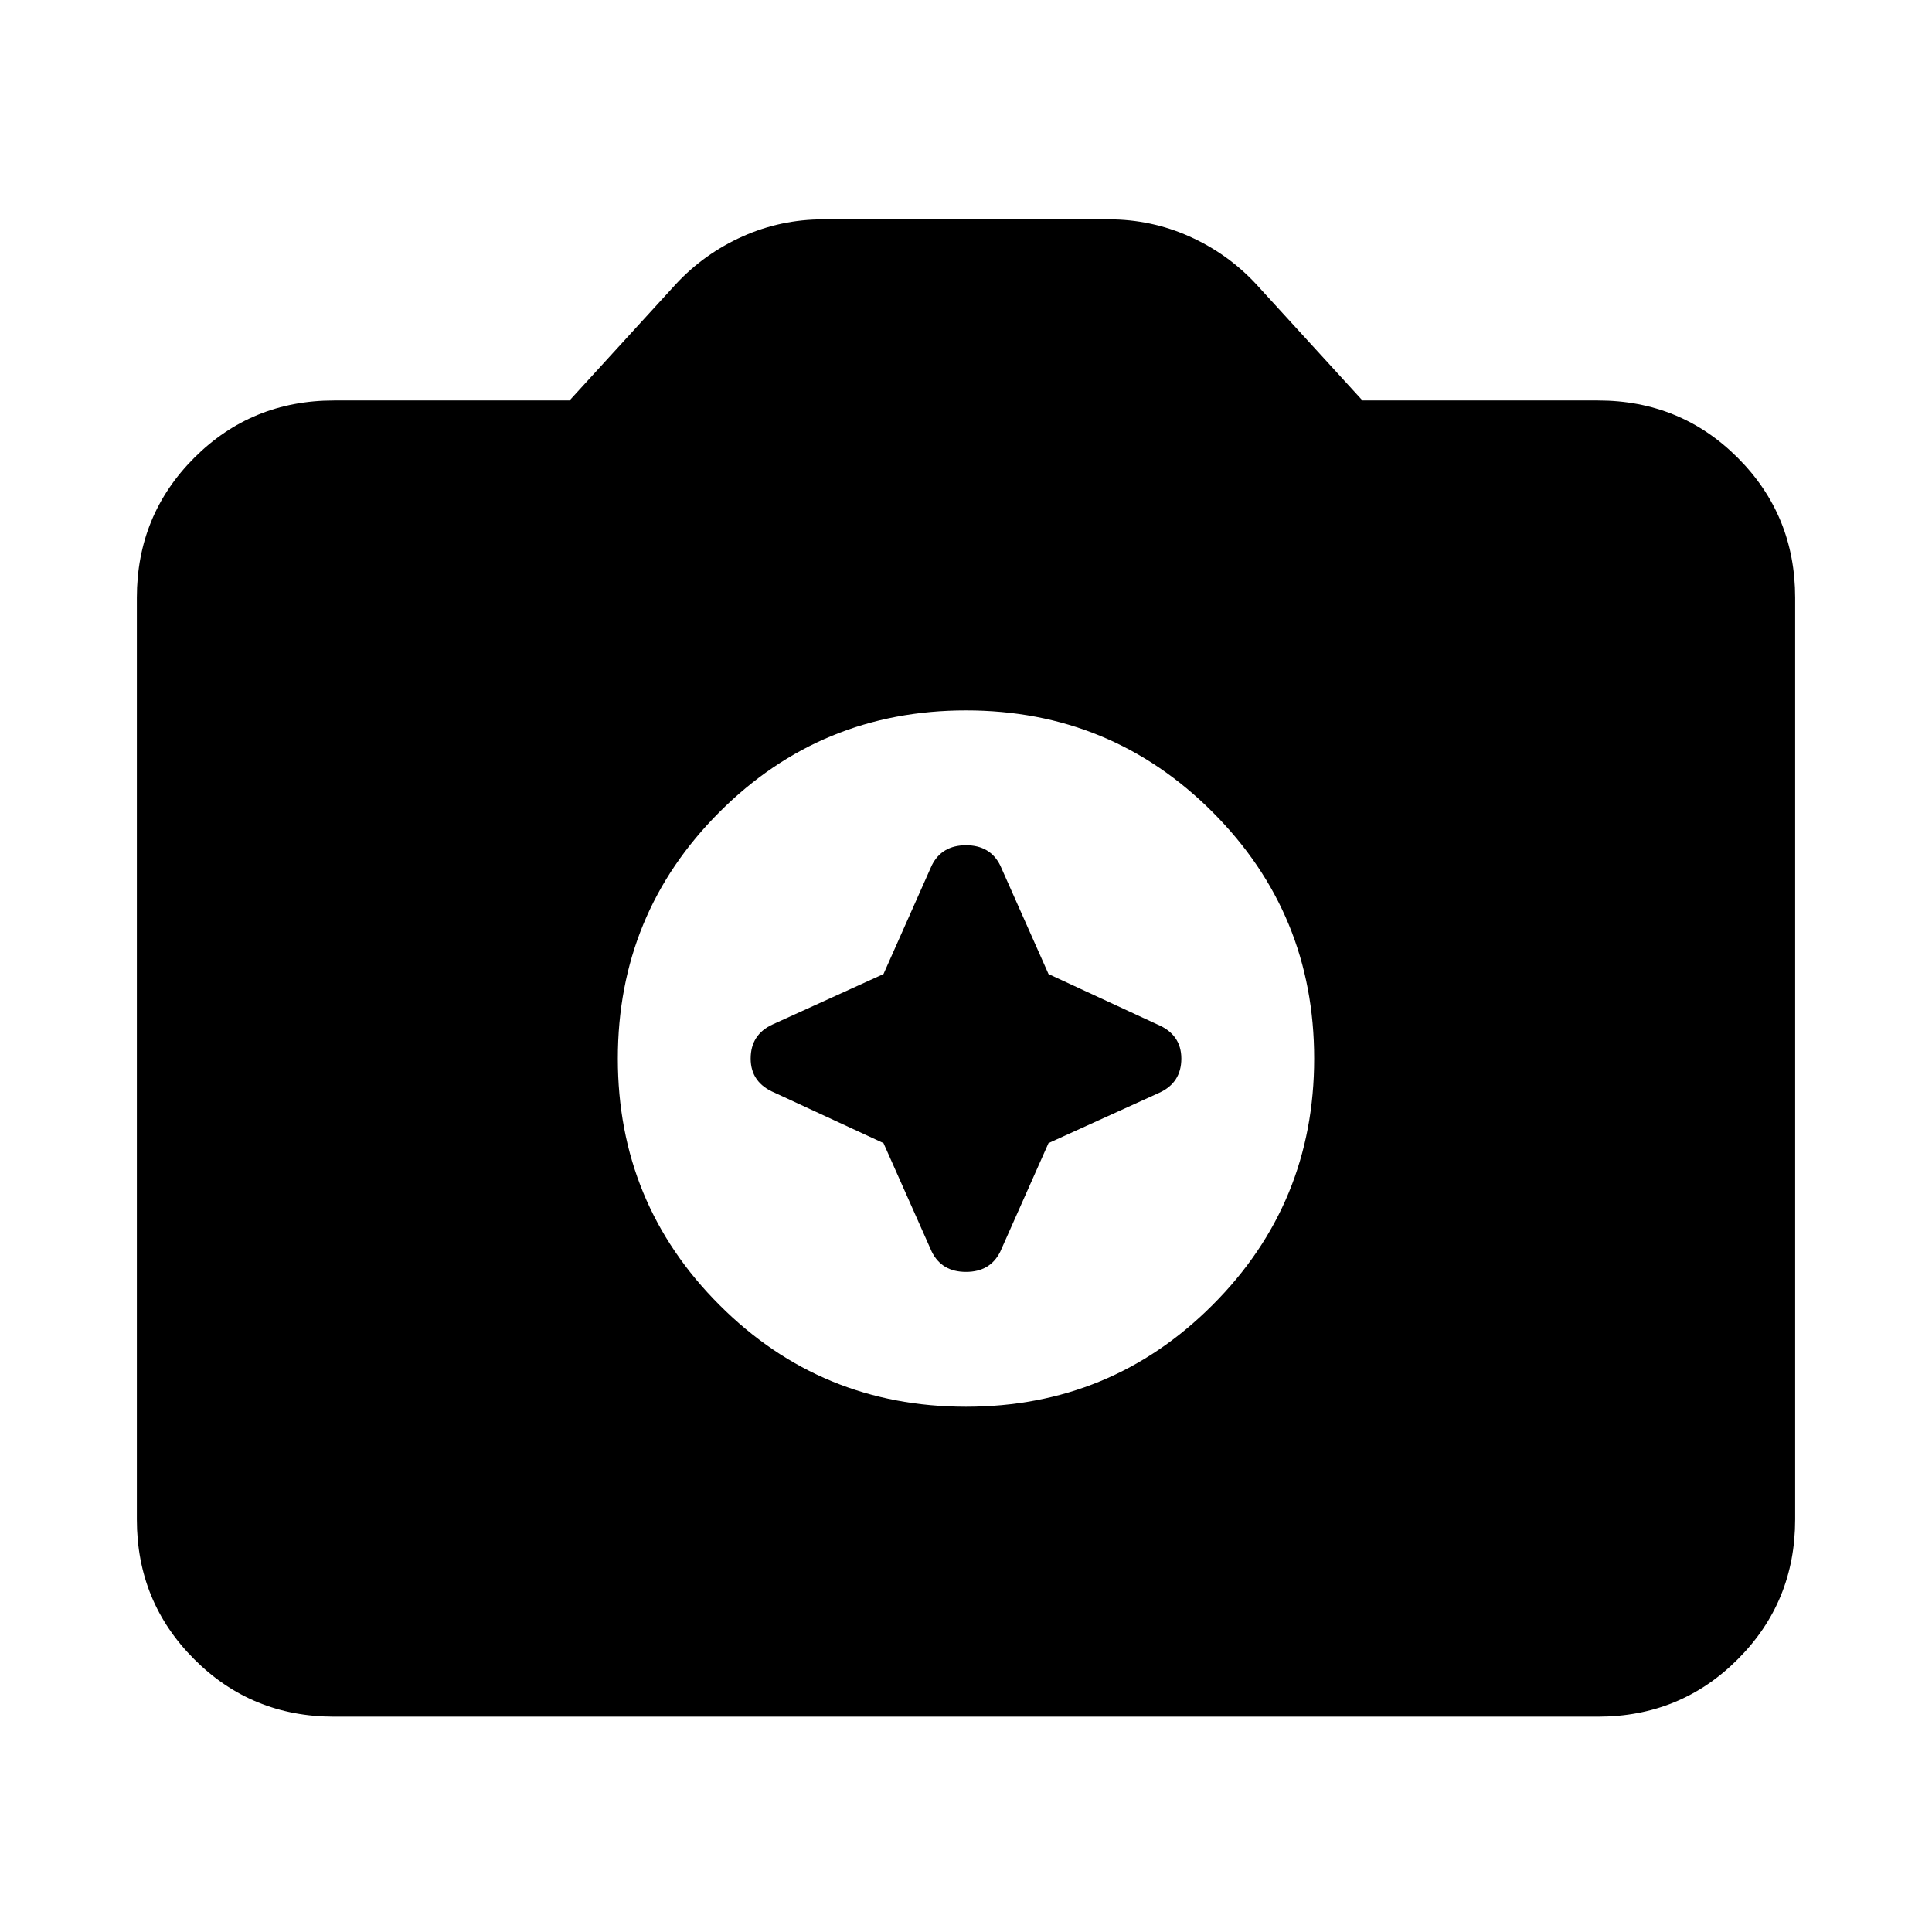 <svg xmlns="http://www.w3.org/2000/svg" height="24" width="24"><path d="M12 17.475Q13.8 17.475 15.062 16.212Q16.325 14.95 16.325 13.15Q16.325 11.35 15.062 10.087Q13.8 8.825 12 8.825Q10.2 8.825 8.938 10.087Q7.675 11.35 7.675 13.15Q7.675 14.95 8.938 16.212Q10.2 17.475 12 17.475ZM10.975 12.1 11.575 10.75Q11.7 10.5 12 10.5Q12.3 10.5 12.425 10.75L13.025 12.1L14.375 12.725Q14.675 12.85 14.675 13.15Q14.675 13.45 14.4 13.575L13.025 14.2L12.425 15.55Q12.3 15.8 12 15.8Q11.7 15.8 11.575 15.55L10.975 14.2L9.625 13.575Q9.325 13.45 9.325 13.15Q9.325 12.85 9.6 12.725ZM4.15 21.325Q3.125 21.325 2.413 20.612Q1.7 19.9 1.7 18.875V7.425Q1.7 6.4 2.413 5.687Q3.125 4.975 4.15 4.975H7.075L8.4 3.525Q8.75 3.15 9.225 2.937Q9.7 2.725 10.225 2.725H13.775Q14.3 2.725 14.775 2.937Q15.25 3.15 15.6 3.525L16.925 4.975H19.85Q20.875 4.975 21.587 5.687Q22.3 6.4 22.3 7.425V18.875Q22.3 19.9 21.587 20.612Q20.875 21.325 19.85 21.325Z"/></svg>